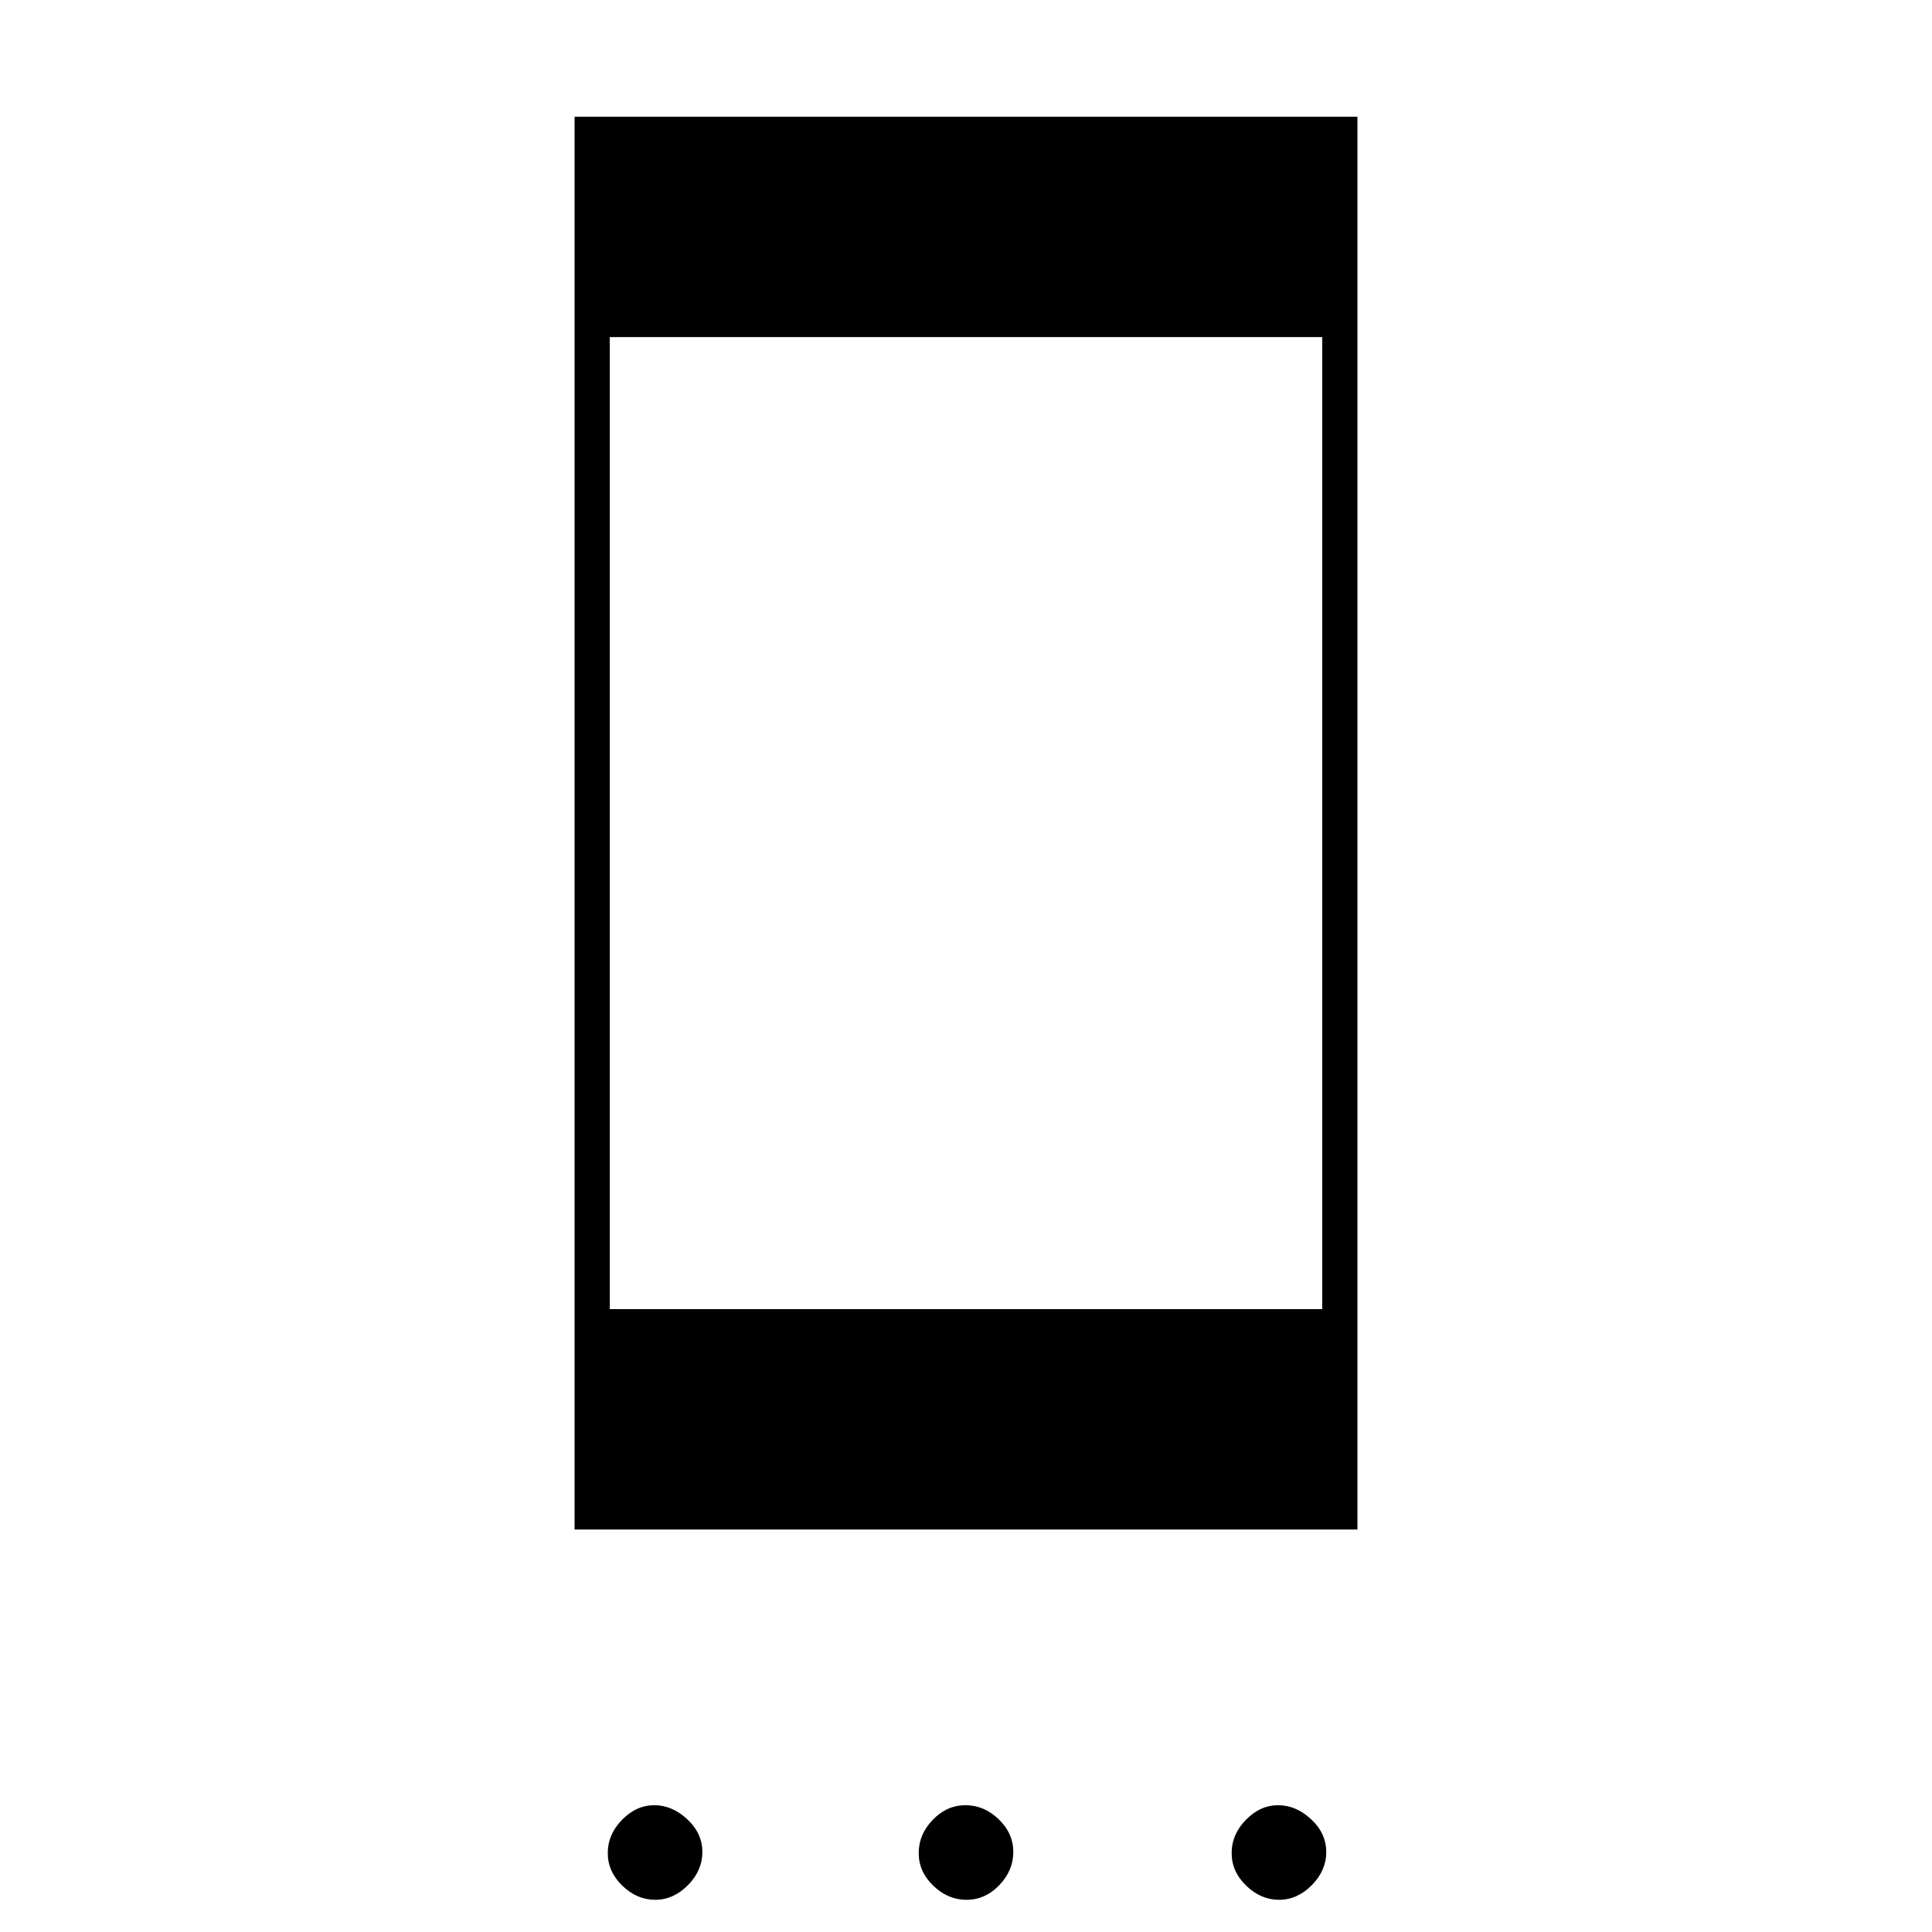 <svg xmlns="http://www.w3.org/2000/svg" height="20" viewBox="0 -960 960 960" width="20"><path d="M325.56-16q-9.06 0-16.31-6.99Q302-29.97 302-39.24q0-9.26 7.09-16.51 7.09-7.25 16-7.25t16.41 6.99q7.5 6.98 7.5 16.25 0 9.26-7.19 16.51Q334.62-16 325.56-16Zm154.7 0q-9.26 0-16.51-6.99-7.25-6.98-7.25-16.25 0-9.26 6.99-16.51Q470.47-63 479.74-63q9.26 0 16.51 6.99 7.25 6.98 7.25 16.25 0 9.26-6.99 16.51Q489.53-16 480.26-16Zm155.3 0q-9.06 0-16.31-6.99Q612-29.97 612-39.24q0-9.26 7.09-16.51 7.09-7.25 16-7.25t16.41 6.99q7.5 6.98 7.5 16.25 0 9.26-7.19 16.51Q644.62-16 635.56-16ZM285.5-200v-702h389v702h-389ZM303-309.5h354v-483H303v483Z"/></svg>